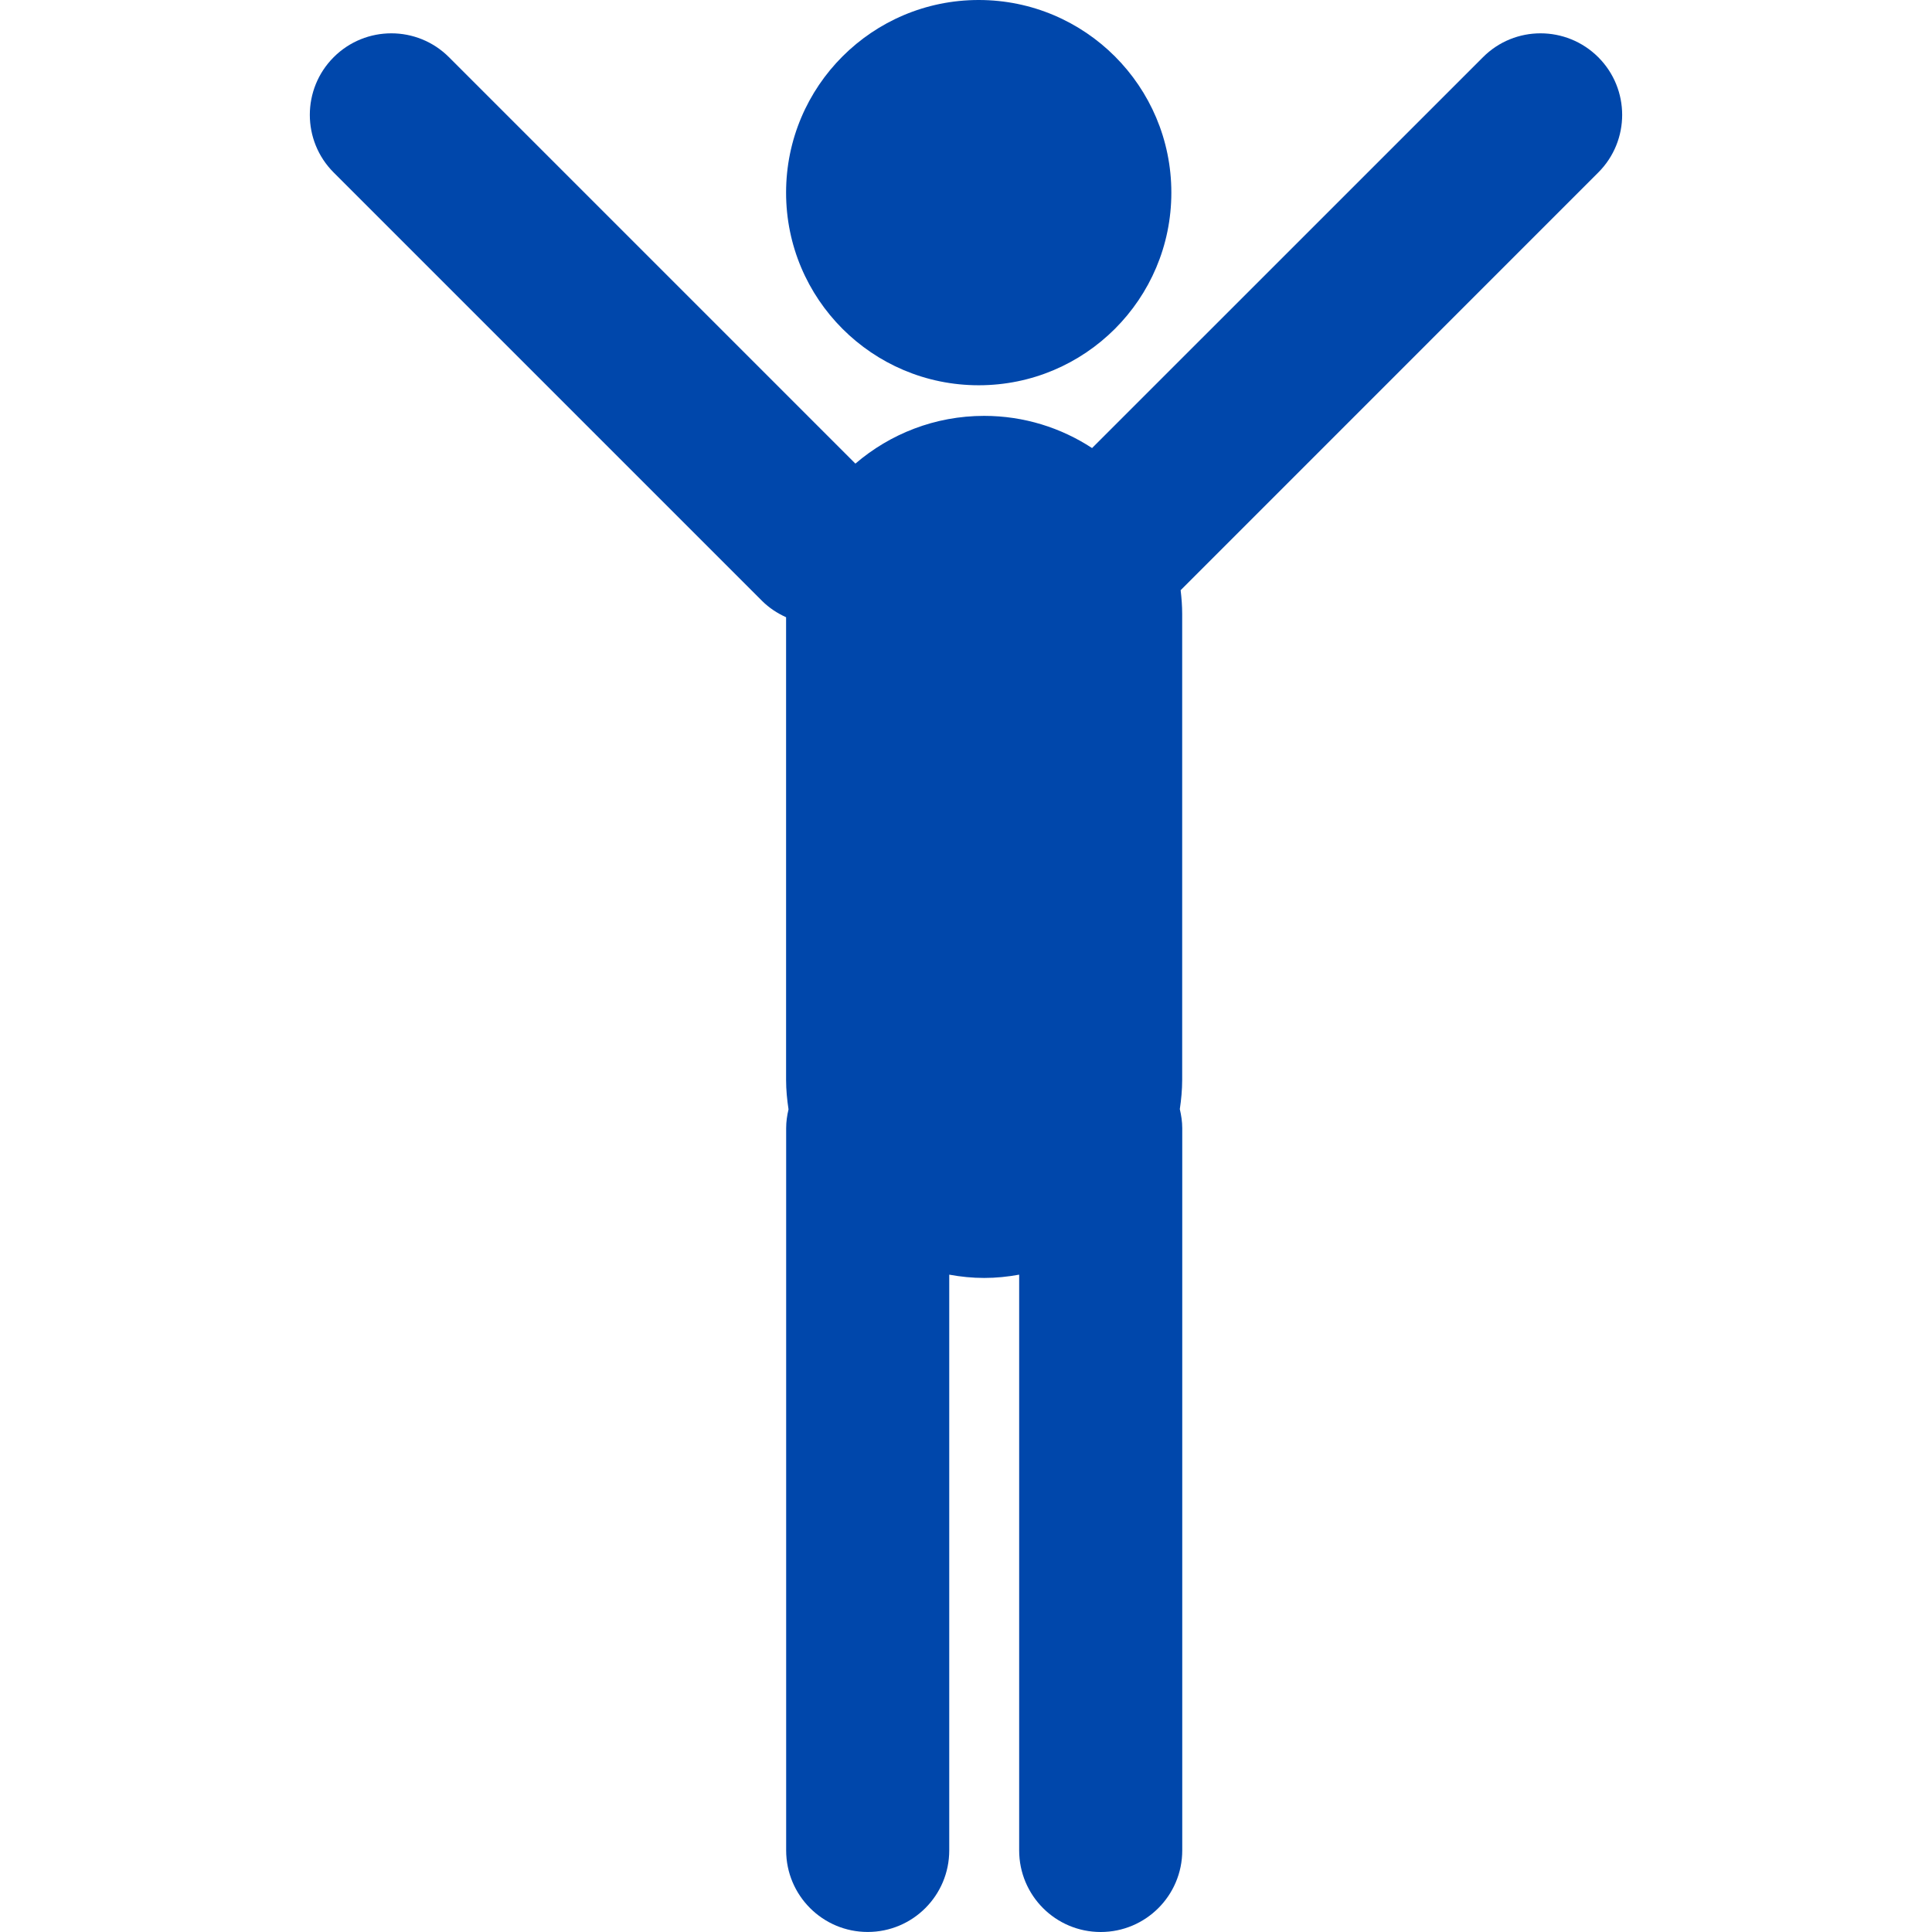 <?xml version="1.0" encoding="iso-8859-1"?>
<!-- Generator: Adobe Illustrator 18.1.1, SVG Export Plug-In . SVG Version: 6.00 Build 0)  -->
<svg version="1.1" id="Capa_1" xmlns="http://www.w3.org/2000/svg" xmlns:xlink="http://www.w3.org/1999/xlink" x="0px" y="0px"
	 viewBox="0 0 56.366 56.366" style="enable-background:new 0 0 56.366 56.366;" xml:space="preserve" fill="#0047ab">
<g>
	<g>
		<circle cx="28.554" cy="5.62" r="5.62"/>
		<path d="M46.629,1.669c-0.932-0.929-2.438-0.929-3.363,0L31.861,13.072
			c-0.906-0.592-1.986-0.939-3.149-0.939c-1.436,0-2.746,0.527-3.756,1.393L13.099,1.669c-0.928-0.929-2.435-0.929-3.364,0
			c-0.928,0.929-0.928,2.436,0,3.364L22.232,17.53c0.208,0.208,0.448,0.362,0.702,0.478v13.498c0,0.294,0.029,0.578,0.071,0.859
			c-0.042,0.179-0.069,0.358-0.069,0.55v21.069c0,1.315,1.065,2.381,2.379,2.381s2.379-1.064,2.379-2.381V37.188
			c0.331,0.061,0.67,0.096,1.019,0.096c0.35,0,0.688-0.035,1.021-0.096v16.797c0,1.315,1.064,2.381,2.379,2.381
			c1.313,0,2.379-1.064,2.379-2.381v-21.07c0-0.192-0.029-0.376-0.071-0.556c0.041-0.278,0.069-0.562,0.069-0.854V17.91
			c0-0.233-0.018-0.463-0.045-0.691L46.629,5.033C47.559,4.105,47.559,2.598,46.629,1.669z"/>
	</g>
</g>
<g>
</g>
<g>
</g>
<g>
</g>
<g>
</g>
<g>
</g>
<g>
</g>
<g>
</g>
<g>
</g>
<g>
</g>
<g>
</g>
<g>
</g>
<g>
</g>
<g>
</g>
<g>
</g>
<g>
</g>
</svg>

